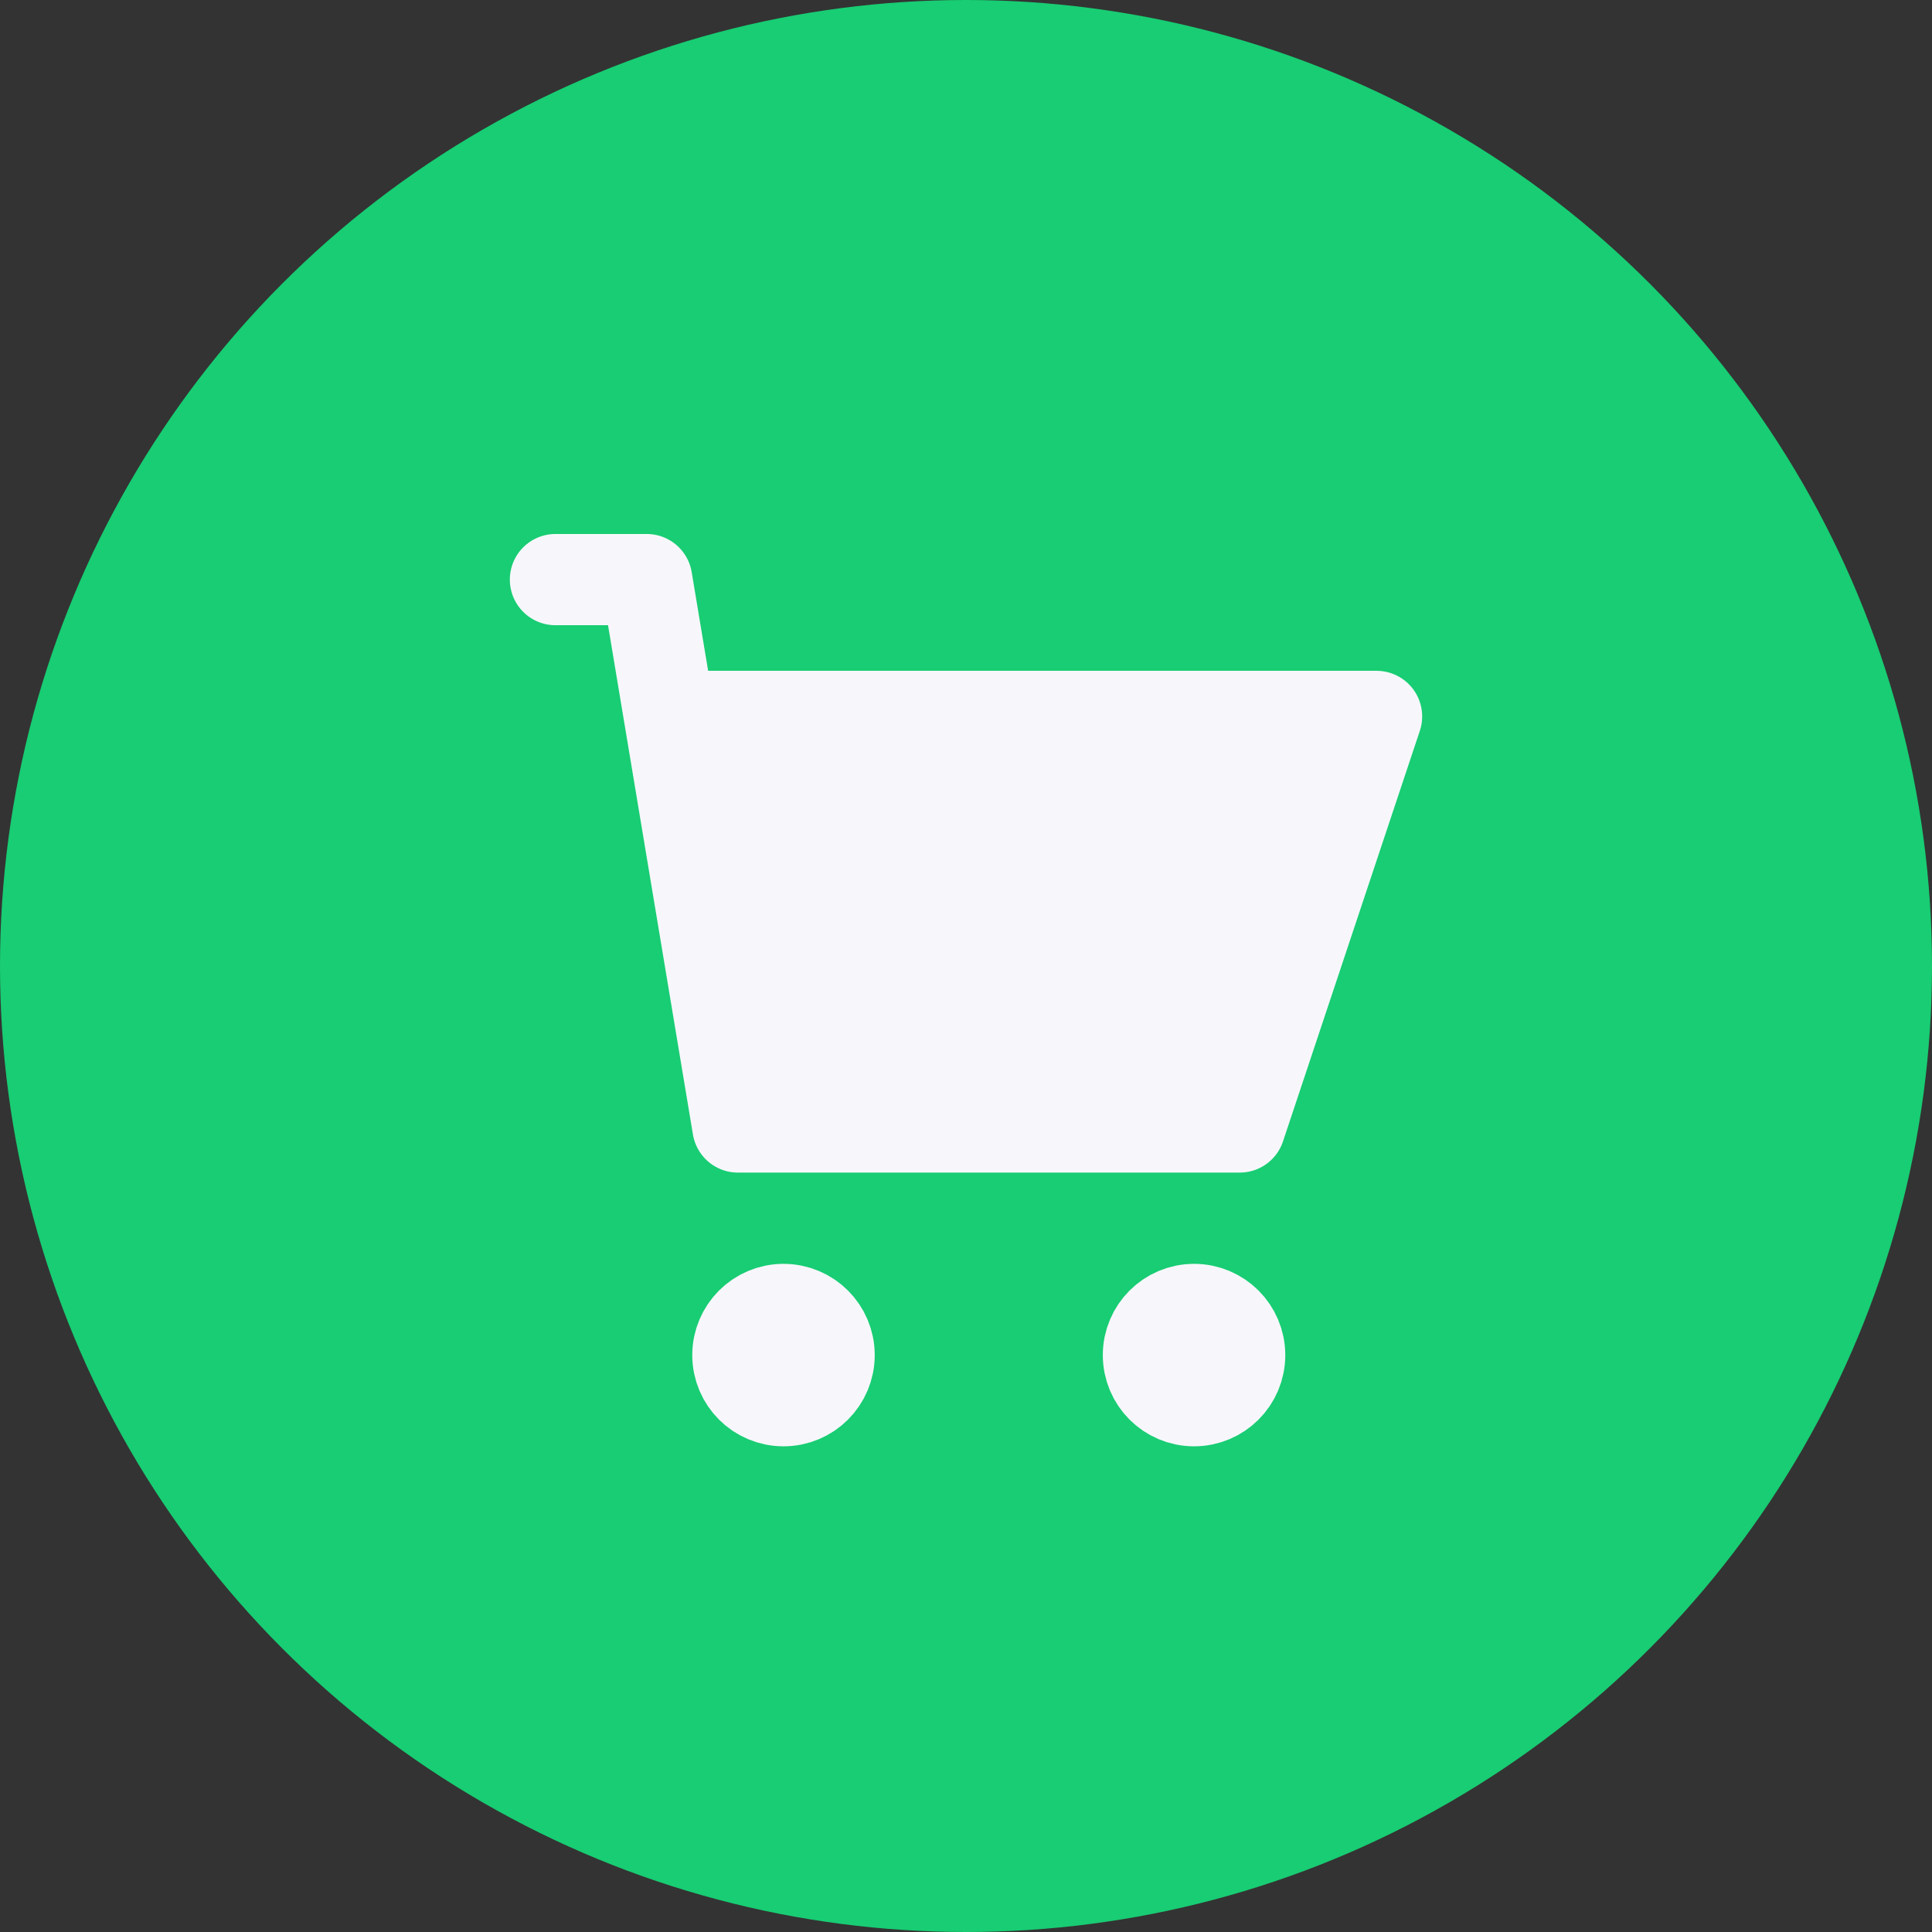 <svg width="40" height="40" viewBox="0 0 40 40" fill="none" xmlns="http://www.w3.org/2000/svg">
<rect x="0" y="0" width="40" height="40" fill="#333333" stroke="none"/>
<circle cx="20" cy="20" r="20" fill="#18CD73"/>
<path d="M25.665 23.334H15.276L13.859 14.834H28.498L25.665 23.334Z" fill="#F7F7FB"/>
<path d="M11.5 12H13.389L13.861 14.833M13.861 14.833L15.278 23.333H25.667L28.5 14.833H13.861Z" stroke="#F7F7FB" stroke-width="1.889" stroke-linecap="round" stroke-linejoin="round"/>
<path d="M16.222 29C16.743 29 17.166 28.577 17.166 28.056C17.166 27.534 16.743 27.111 16.222 27.111C15.7 27.111 15.277 27.534 15.277 28.056C15.277 28.577 15.7 29 16.222 29Z" stroke="#F7F7FB" stroke-width="1.889" stroke-linecap="round" stroke-linejoin="round"/>
<path d="M24.722 29C25.243 29 25.666 28.577 25.666 28.056C25.666 27.534 25.243 27.111 24.722 27.111C24.2 27.111 23.777 27.534 23.777 28.056C23.777 28.577 24.2 29 24.722 29Z" stroke="#F7F7FB" stroke-width="1.889" stroke-linecap="round" stroke-linejoin="round"/>
</svg>
